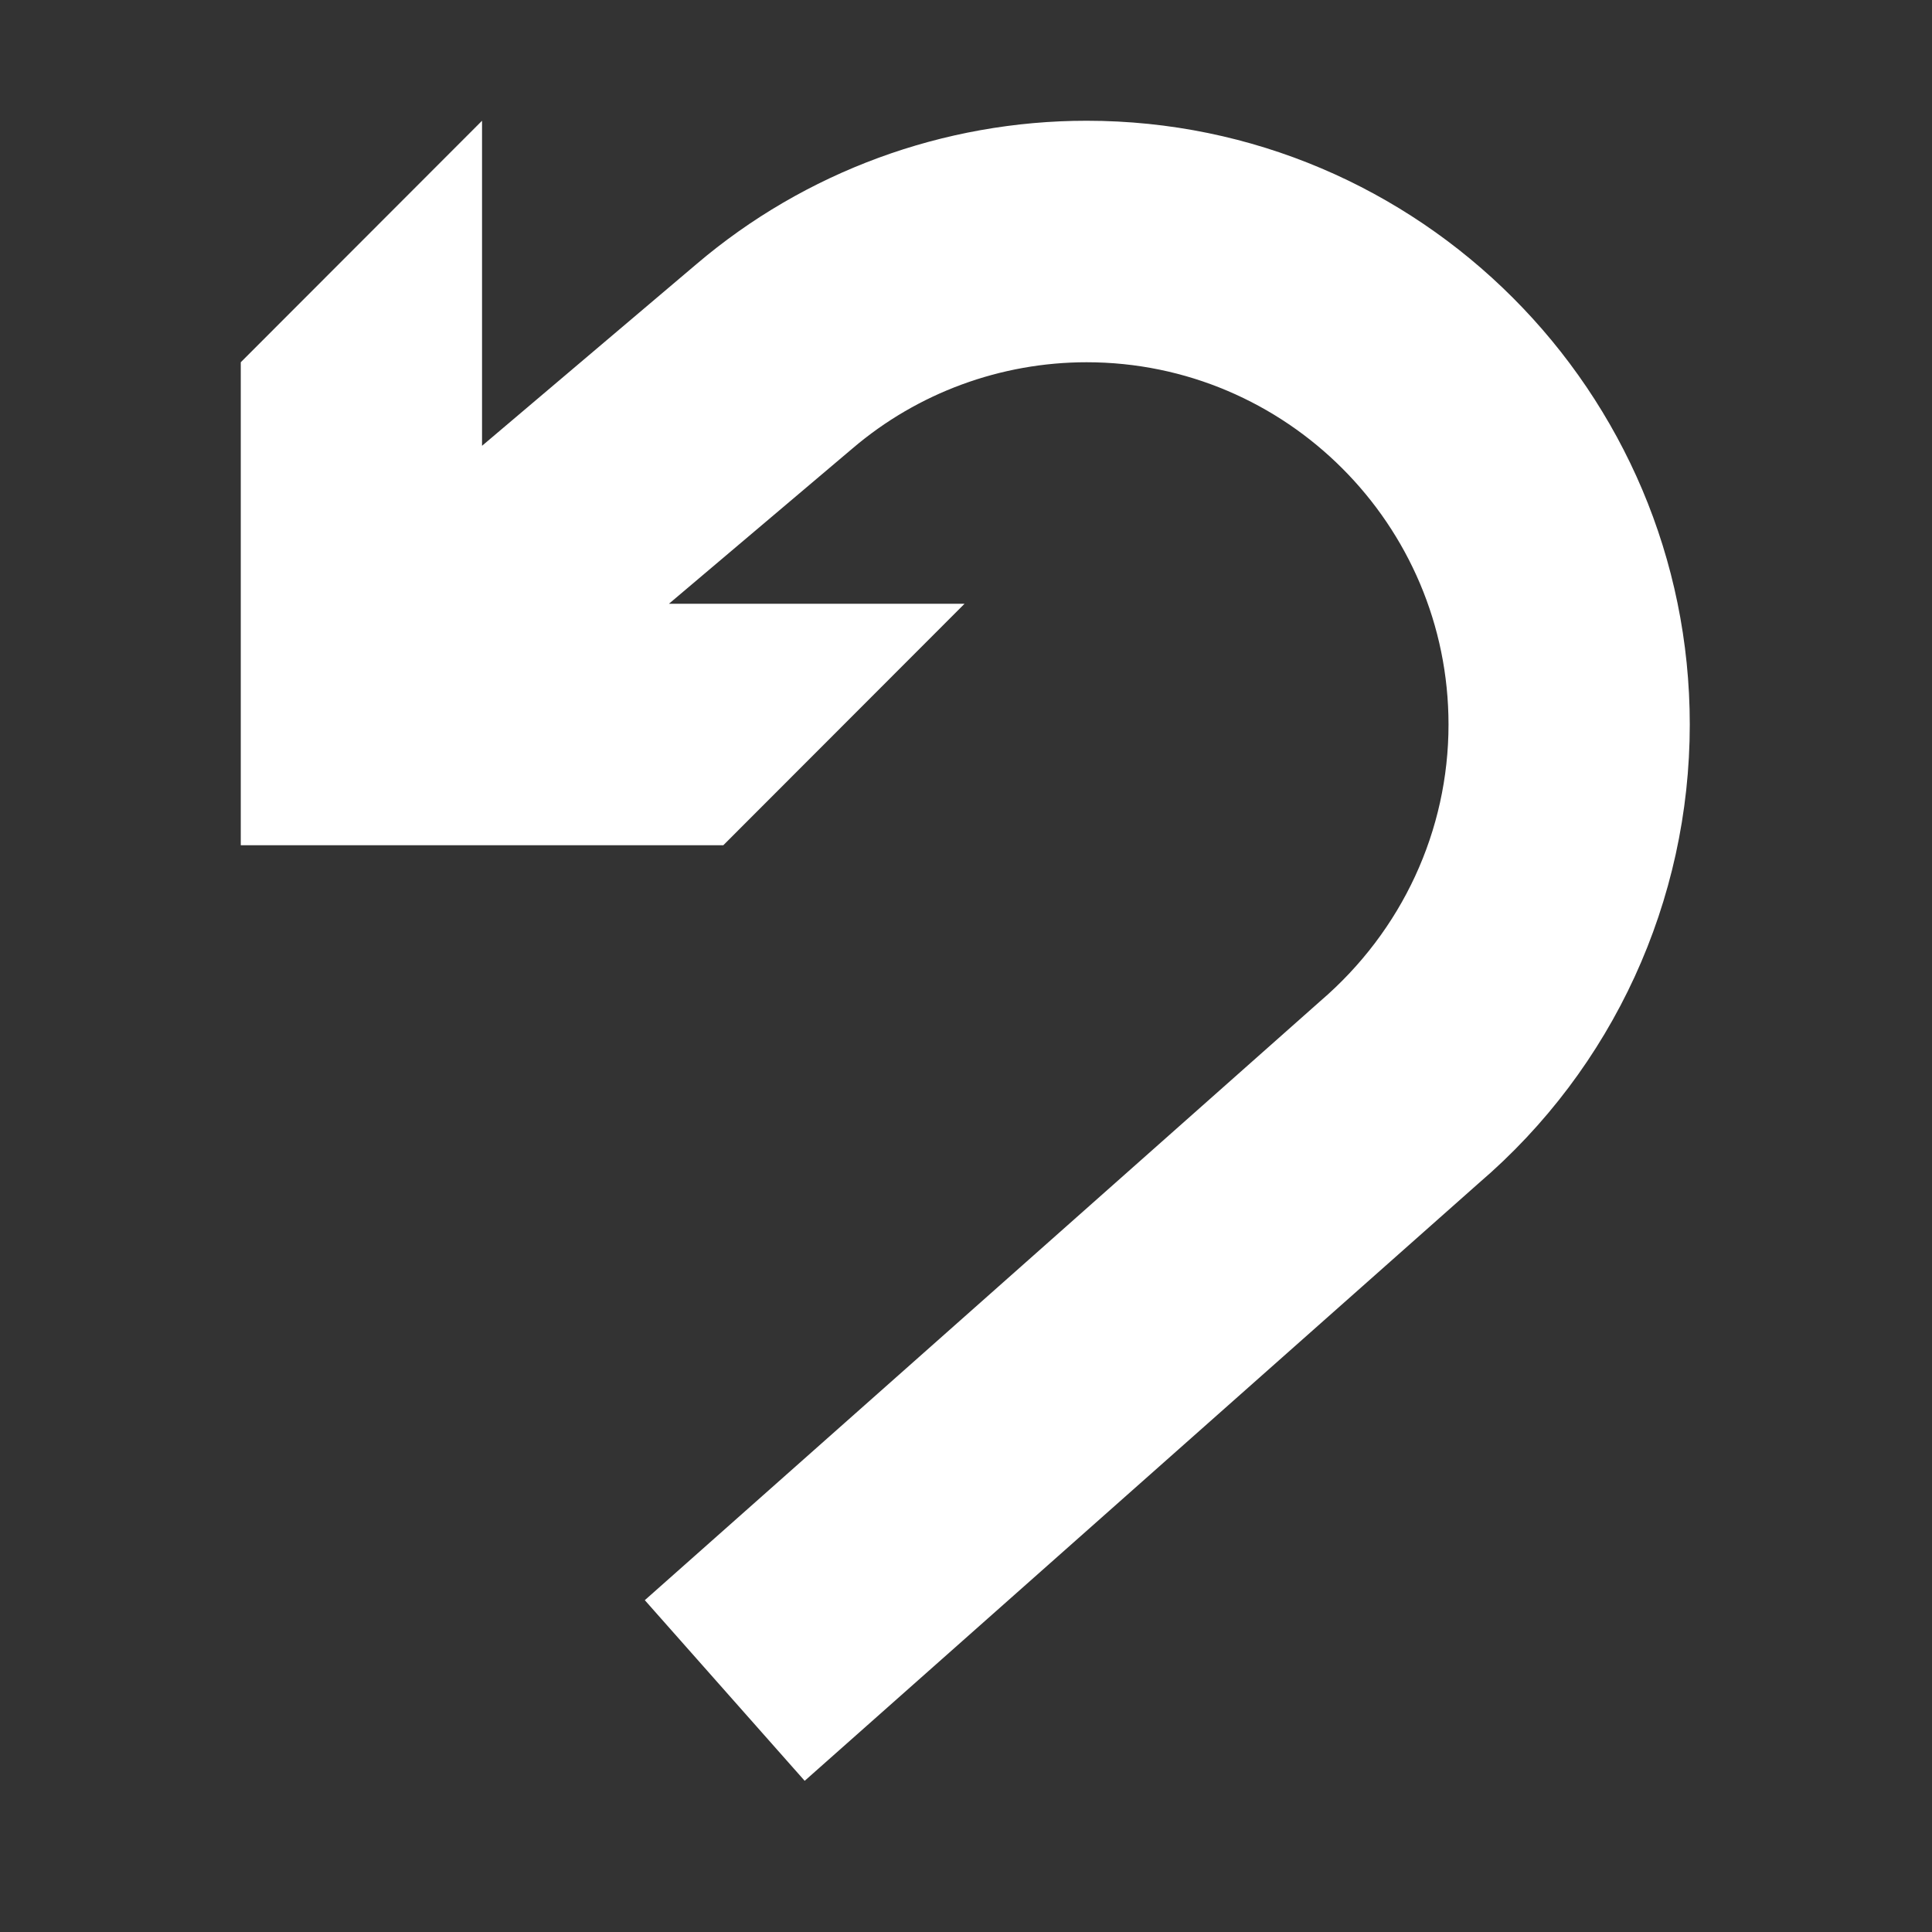 <svg xmlns="http://www.w3.org/2000/svg" width="16" height="16" enable-background="new -.994 0 16 16" viewBox="-0.994 0 16 16"><rect x="-0.994" y="0" width="16" height="16" fill="#333333" stroke="none"/><path fill="#fff" d="M13 6c0 1.461-.636 2.846-1.746 3.797l-5.584 4.951-1.324-1.496 5.595-4.962c.678-.582 1.061-1.413 1.061-2.29 0-1.654-1.345-3-2.997-3-.71 0-1.399.253-1.938.713l-1.521 1.287h2.448l-1.998 2h-3.996v-4l1.998-2v2.692l1.775-1.504c.899-.766 2.047-1.188 3.232-1.188 2.754 0 4.995 2.243 4.995 5z"/></svg>